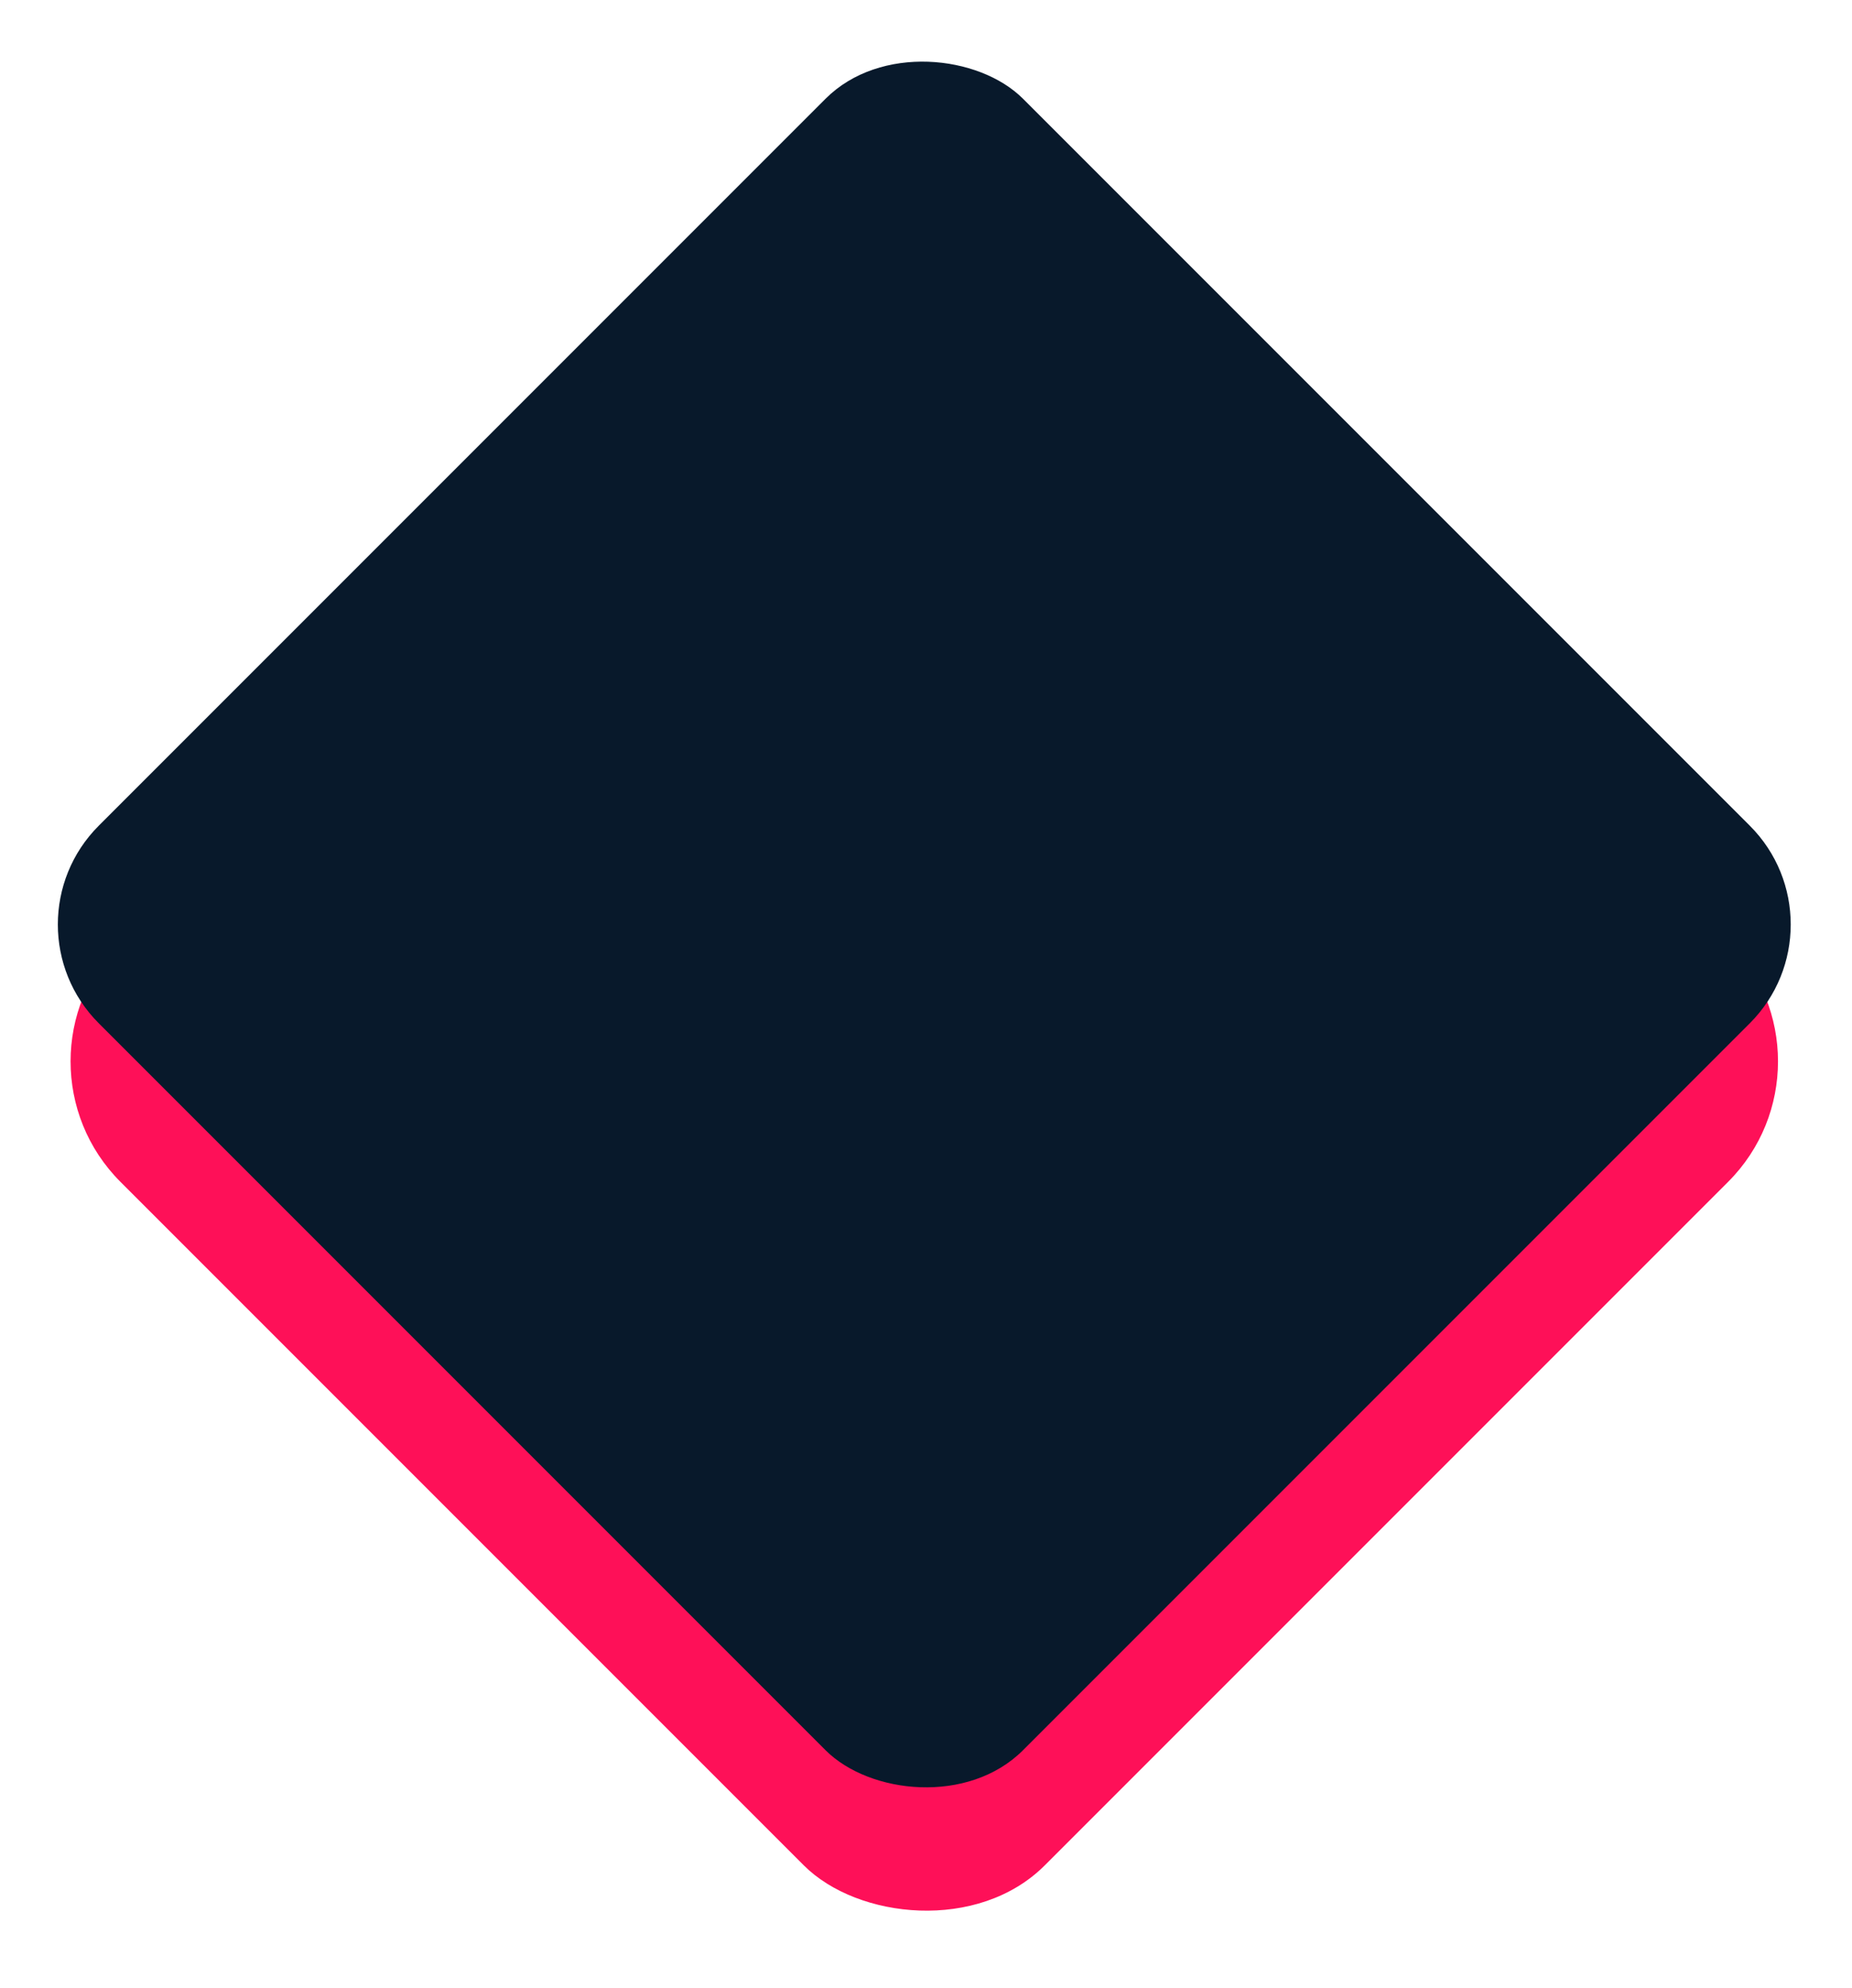 <svg width="423" height="454" viewBox="0 0 423 454" fill="none" xmlns="http://www.w3.org/2000/svg">
<rect y="242.367" width="298.552" height="298.552" rx="38.914" transform="rotate(-45 0 242.367)" fill="#FE1058"/>
<rect y="211.109" width="298.552" height="298.552" rx="31.897" transform="rotate(-45 0 211.109)" fill="#08192B"/>
</svg>
